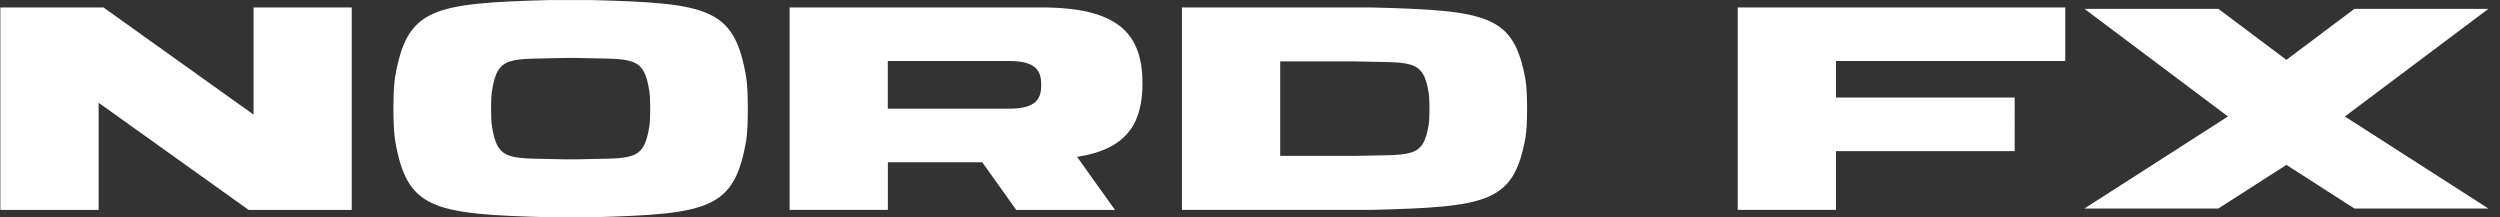 <svg xmlns="http://www.w3.org/2000/svg" width="161" height="14" viewBox="0 0 161 14">
    <rect x="0" y="0" width="161" height="14" fill="#333333" stroke="none"/>
    <g fill="#FFF" fill-rule="nonzero">
        <path d="M151.624.569l-4.38 3.286L142.863.57h-8.624l13.007 9.755L160.252.57z"/>
        <path d="M147.245 5.086l-13.007 8.342h8.624l4.383-2.81 4.38 2.81h8.627zM133.003 3.928V.479H111.91v13.038h6.328V9.731h11.507V6.279h-11.507V3.928h14.765zM16.328.479v6.9L6.662.48H.024v13.038h6.328v-6.9l9.662 6.9h6.638V.48h-6.324zm81.91 4.635C97.479.966 95.869.669 88.252.479H76.117v13.038h12.135c7.617-.186 9.22-.486 9.986-4.634.141-.766.141-3.004 0-3.77zm-6.228 2.9c-.362 2.238-1.127 1.927-4.751 2.024h-4.814V3.955h4.81c3.624.1 4.386-.21 4.752 2.024.069.418.069 1.621.003 2.035zM48.055 4.976C47.297.524 45.686.203 38.07.003h-2.641c-7.618.204-9.221.525-9.987 4.973-.141.82-.141 3.224 0 4.045.759 4.451 2.37 4.772 9.987 4.972h2.644c7.618-.203 9.221-.52 9.987-4.972.134-.821.134-3.224-.004-4.045zm-6.23 3.114c-.363 2.4-1.128 2.065-4.753 2.172h-.644c-3.625-.107-4.387.224-4.752-2.172-.07-.442-.07-1.738 0-2.183.362-2.4 1.127-2.066 4.752-2.176h.644c3.625.107 4.387-.224 4.752 2.176.066.445.066 1.741 0 2.183zm31.75-2.721c0-3.262-1.63-4.89-6.52-4.89H50.852v13.038h6.327v-3.069h6.076l2.193 3.073h6.359l-2.441-3.418c3.103-.479 4.21-2.055 4.21-4.734zM64.984 7h-7.81V3.928h7.81c1.8 0 2.069.686 2.069 1.534.003.852-.266 1.538-2.07 1.538z"/>
    </g>
</svg>
